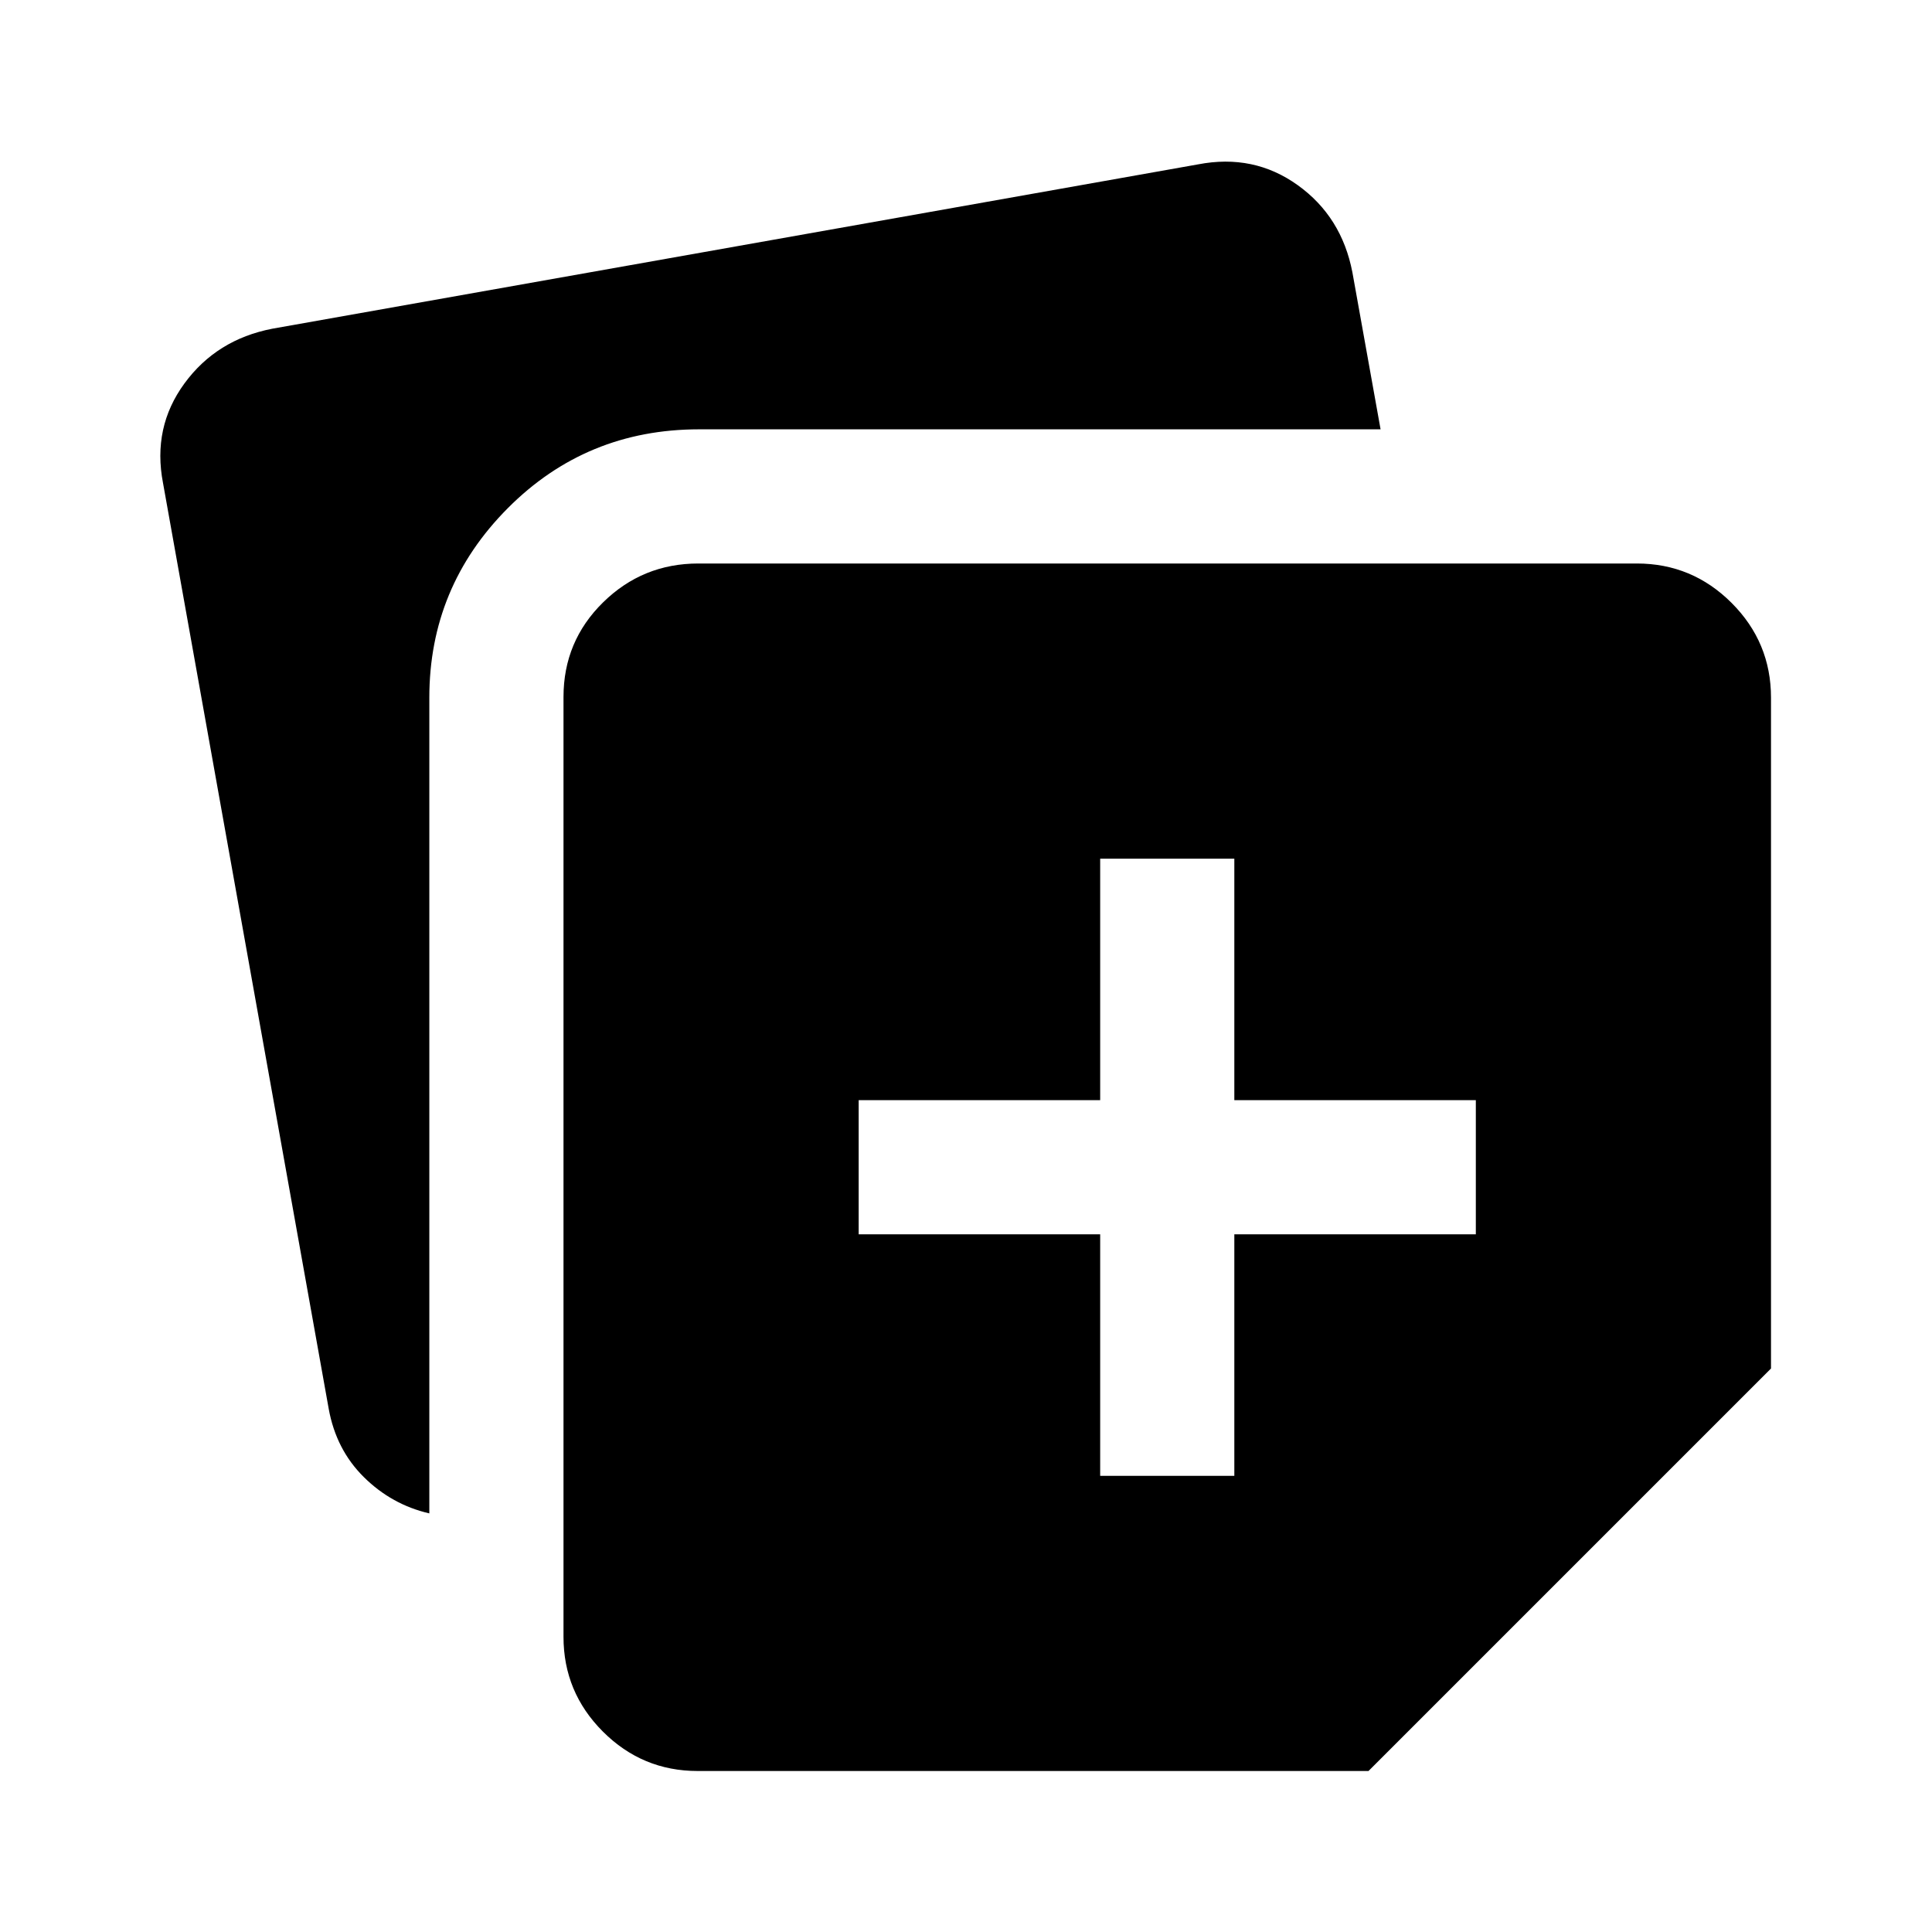 <svg xmlns="http://www.w3.org/2000/svg" height="40" viewBox="0 -960 960 960" width="40"><path d="M546.67-226.67h66.66v-120h120v-66.66h-120v-120h-66.66v120h-120v66.66h120v120Zm-266.67 80v-467q0-27.71 19.67-47.02Q319.33-680 347-680h466.33q27.5 0 47.09 19.58Q880-640.83 880-613.33V-280L680-80H346.67q-27.5 0-47.09-19.58Q280-119.17 280-146.67ZM81-720q-5.33-27.67 10.67-49.5t43.66-27.17l460-81.66q27.67-5.34 49.5 10.33 21.84 15.67 27.17 43.33l14 78H347.33q-56 0-95 39.17t-39 94.17V-208q-18.66-4.33-32.5-18-13.83-13.67-17.5-34L81-720Z"/></svg>